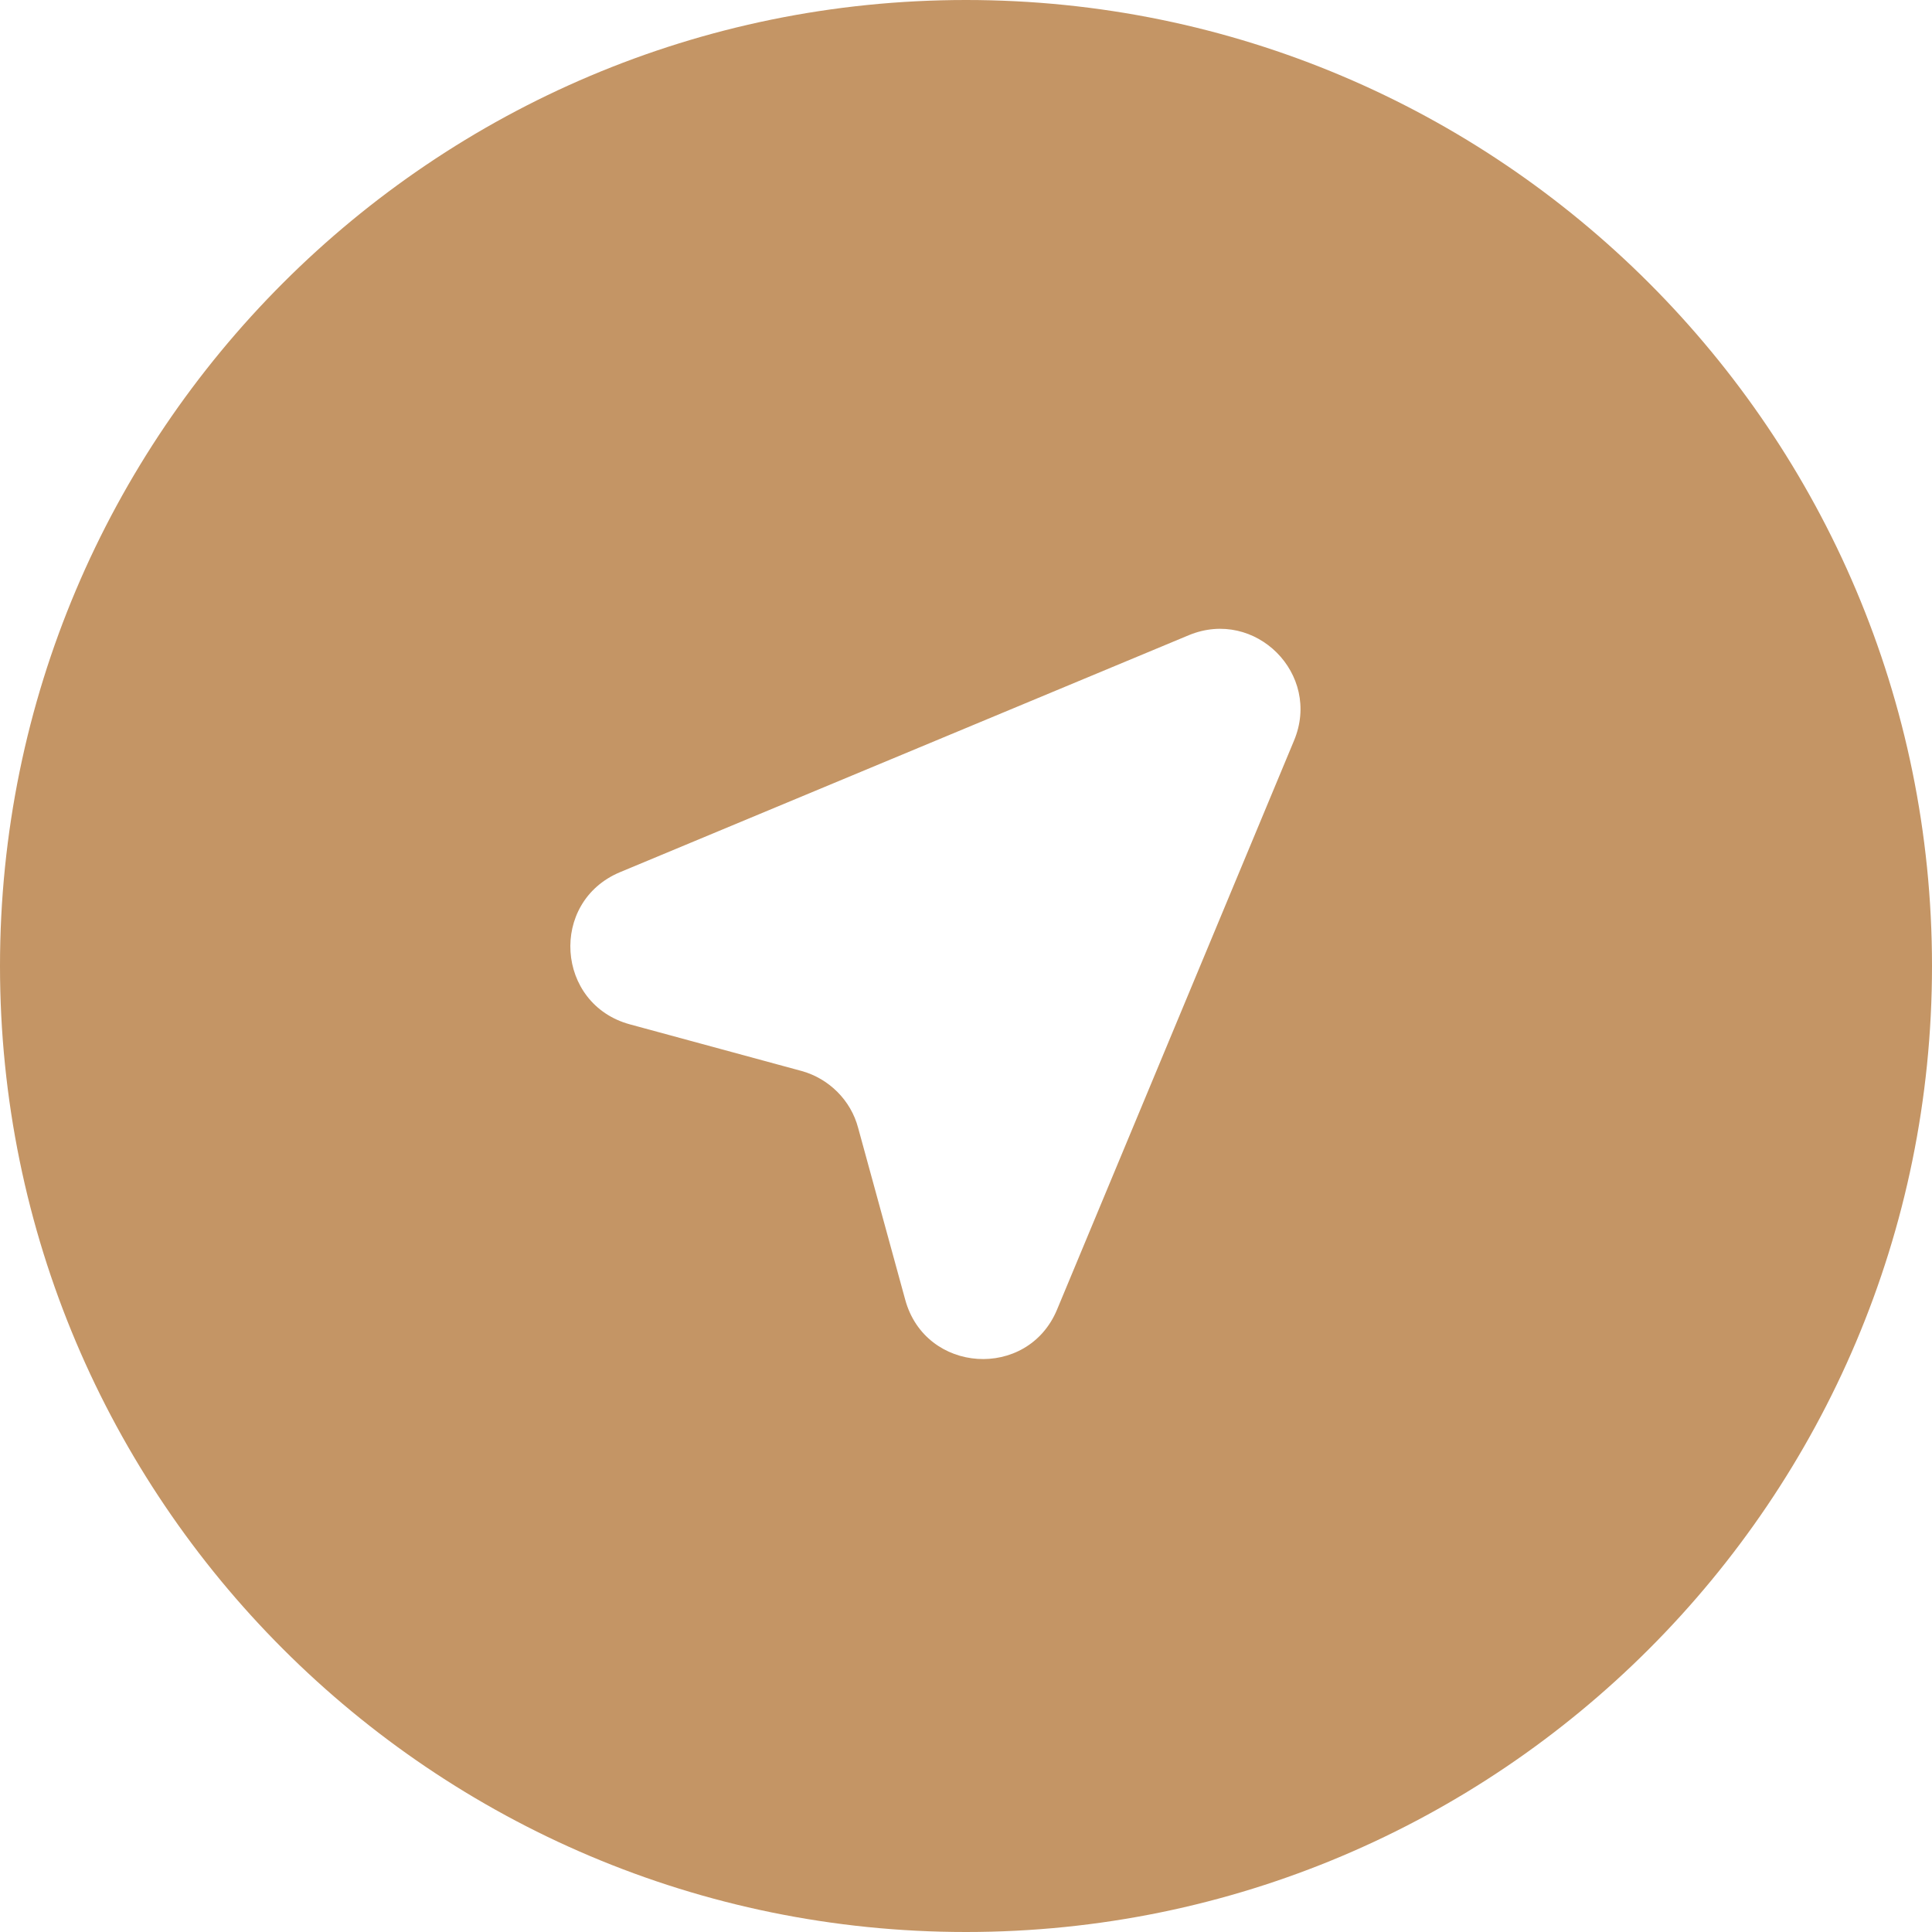 <?xml version="1.0" encoding="UTF-8"?>
<svg width="19px" height="19px" viewBox="0 0 19 19" version="1.1" xmlns="http://www.w3.org/2000/svg" xmlns:xlink="http://www.w3.org/1999/xlink">
    <!-- Generator: Sketch 51 (57462) - http://www.bohemiancoding.com/sketch -->
    <title>Fill 204</title>
    <desc>Created with Sketch.</desc>
    <defs></defs>
    <g id="zsinagogo_app" stroke="none" stroke-width="1" fill="none" fill-rule="evenodd">
        <g id="explore" transform="translate(-211, -440)">
            <rect fill="#FFFFFF" x="0" y="0" width="375" height="1084"></rect>
            <path d="M223.726,447.283 L221.395,452.88 C221.106,453.573 220.1,453.51 219.902,452.781 L219.439,451.091 C219.368,450.822 219.154,450.608 218.885,450.533 L217.195,450.074 C216.466,449.876 216.399,448.871 217.096,448.578 L222.693,446.246 C223.346,445.977 223.999,446.63 223.726,447.283 Z M220.5,440 C215.255,440 211,444.255 211,449.5 C211,454.745 215.255,459 220.5,459 C225.745,459 230,454.745 230,449.5 C230,444.255 225.745,440 220.5,440 Z" id="Fill-204" fill="#C49565"></path>
        </g>
    </g>
</svg>